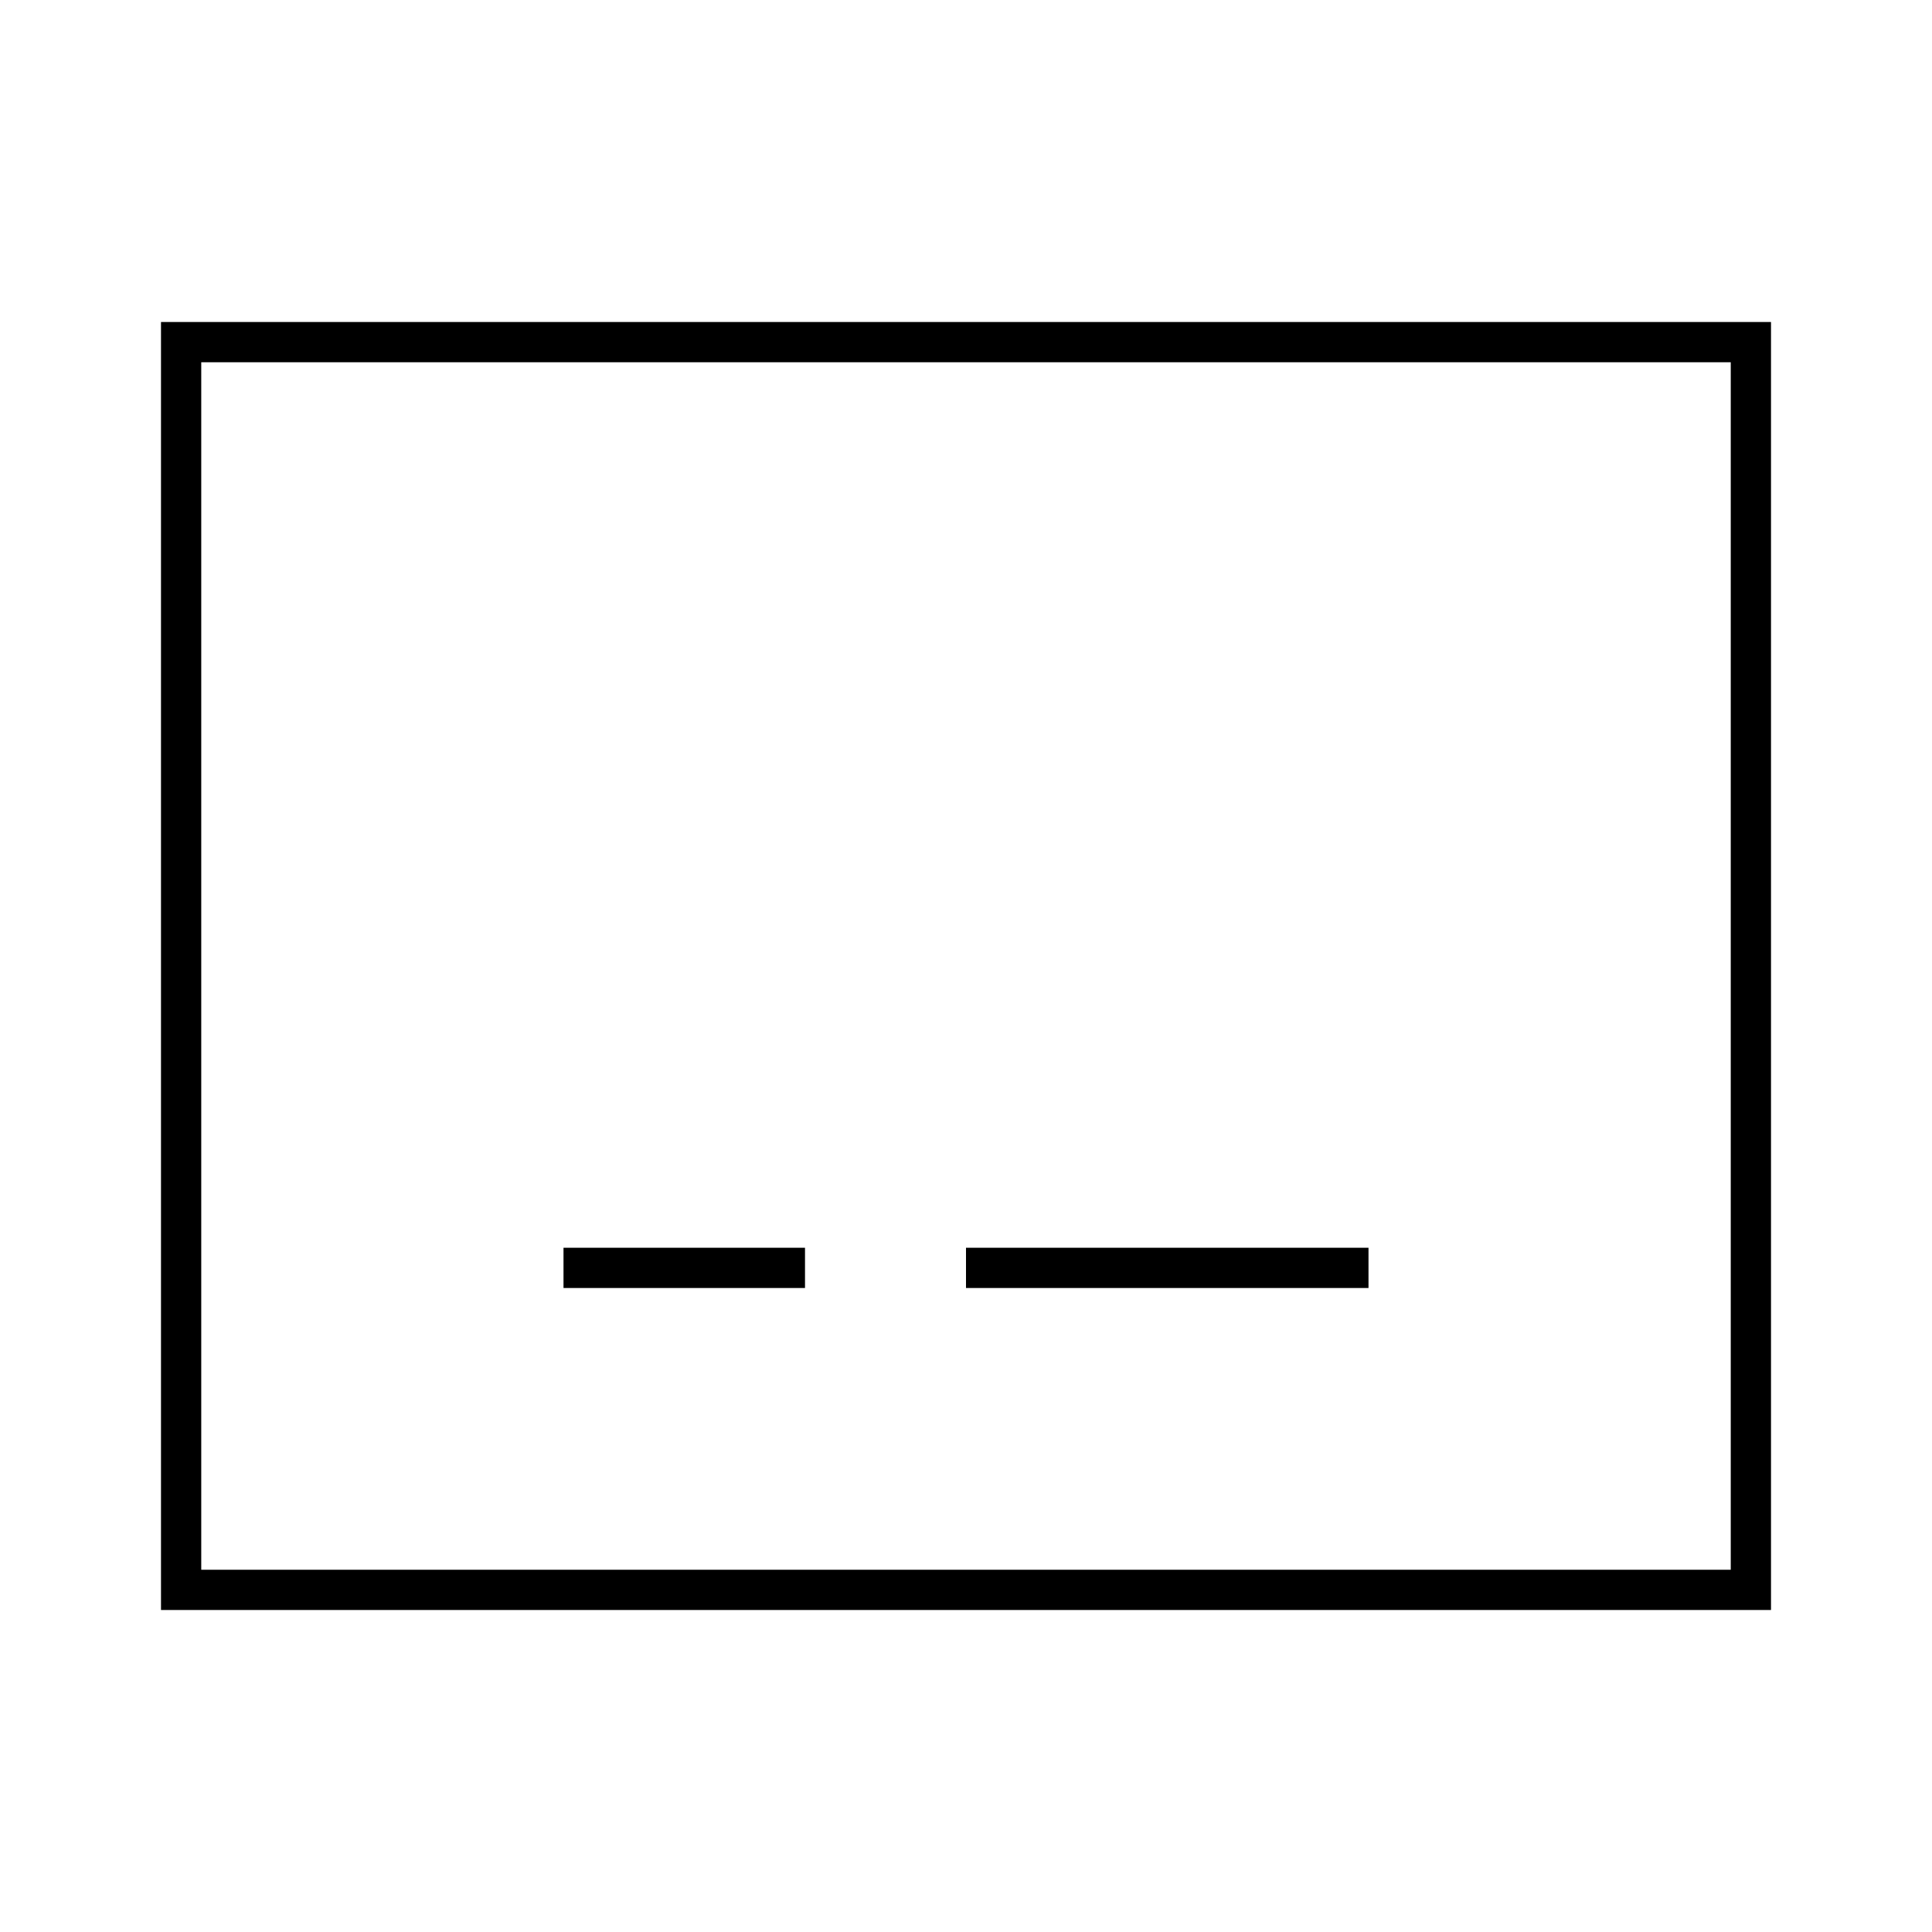 <svg width="24" height="24" viewBox="0 0 24 24" fill="none" xmlns="http://www.w3.org/2000/svg">
<path d="M2 4V20H22V4H2ZM21.5 19.5H2.5V4.5H21.5V19.5ZM17 15.5H12V16H17V15.5ZM10 15.5H7V16H10V15.5Z" fill="black"/>
</svg>
